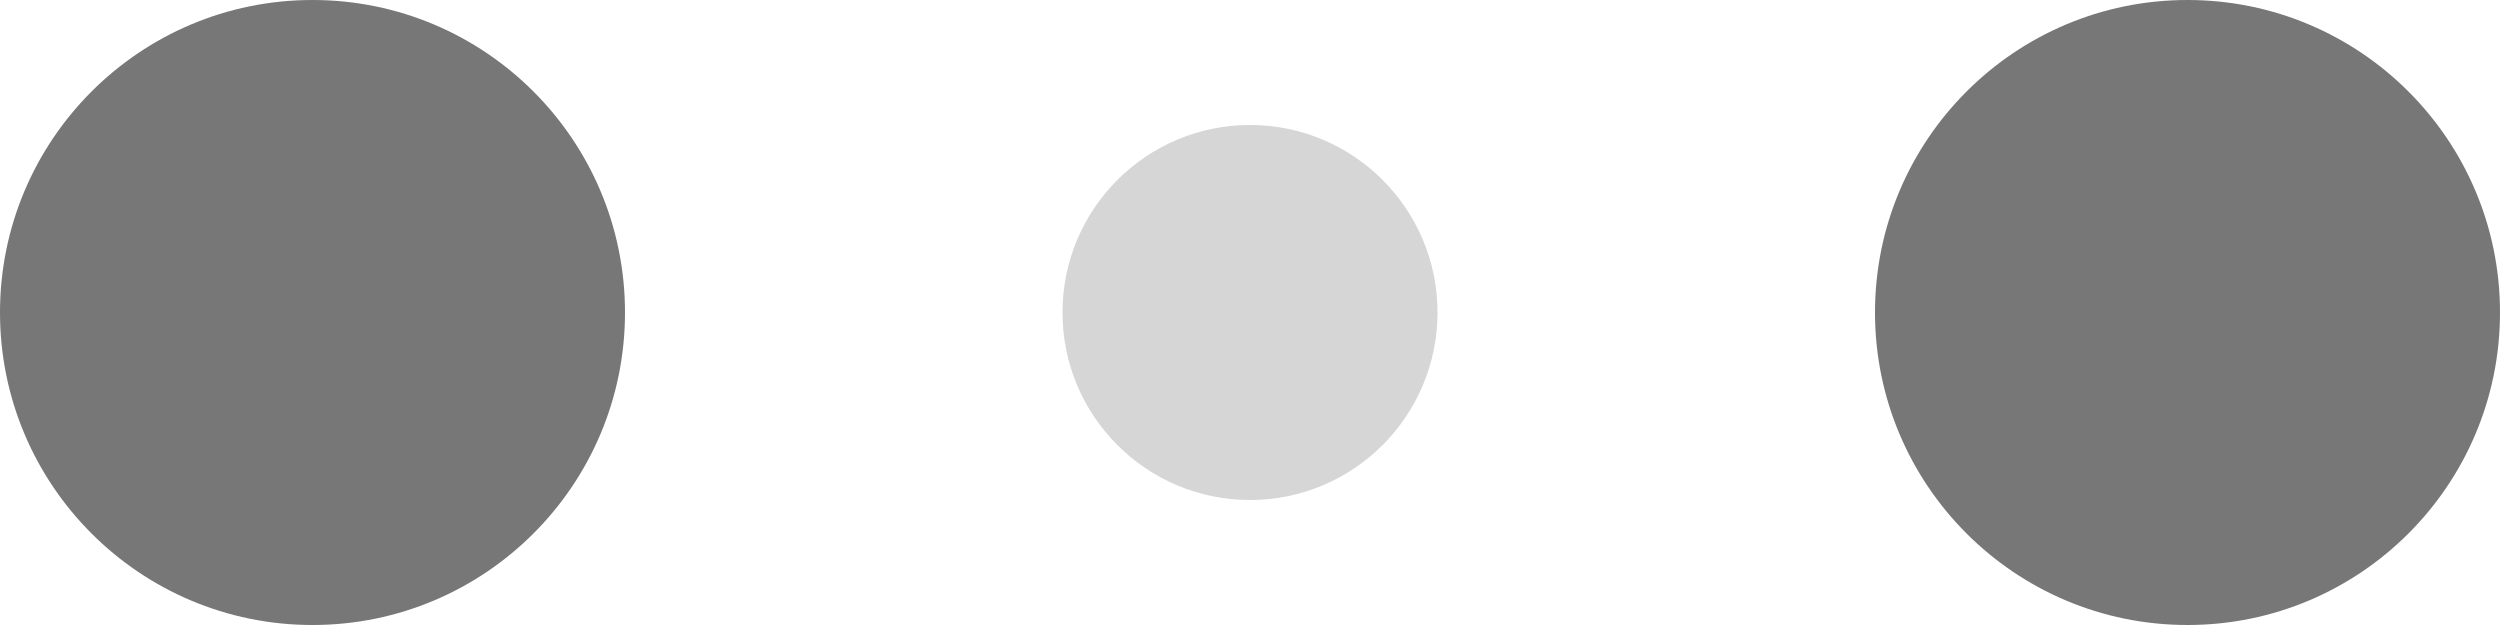 <!-- By Sam Herbert (@sherb), for everyone. More @ http://goo.gl/7AJzbL -->
<svg width="120" height="30" viewBox="0 0 120 30" xmlns="http://www.w3.org/2000/svg" fill="#777">
    <circle cx="15" cy="15" r="15">
        <animate attributeName="r" from="15" to="15"
                 begin="0s" dur="0.8s"
                 values="15;9;15" calcMode="linear"
                 repeatCount="indefinite" />
        <animate attributeName="fill-opacity" from="1" to="1"
                 begin="0s" dur="0.8s"
                 values="1;.5;1" calcMode="linear"
                 repeatCount="indefinite" />
    </circle>
    <circle cx="60" cy="15" r="9" fill-opacity="0.3">
        <animate attributeName="r" from="9" to="9"
                 begin="0s" dur="0.8s"
                 values="9;15;9" calcMode="linear"
                 repeatCount="indefinite" />
        <animate attributeName="fill-opacity" from="0.5" to="0.5"
                 begin="0s" dur="0.8s"
                 values=".5;1;.5" calcMode="linear"
                 repeatCount="indefinite" />
    </circle>
    <circle cx="105" cy="15" r="15">
        <animate attributeName="r" from="15" to="15"
                 begin="0s" dur="0.8s"
                 values="15;9;15" calcMode="linear"
                 repeatCount="indefinite" />
        <animate attributeName="fill-opacity" from="1" to="1"
                 begin="0s" dur="0.8s"
                 values="1;.5;1" calcMode="linear"
                 repeatCount="indefinite" />
    </circle>
</svg>